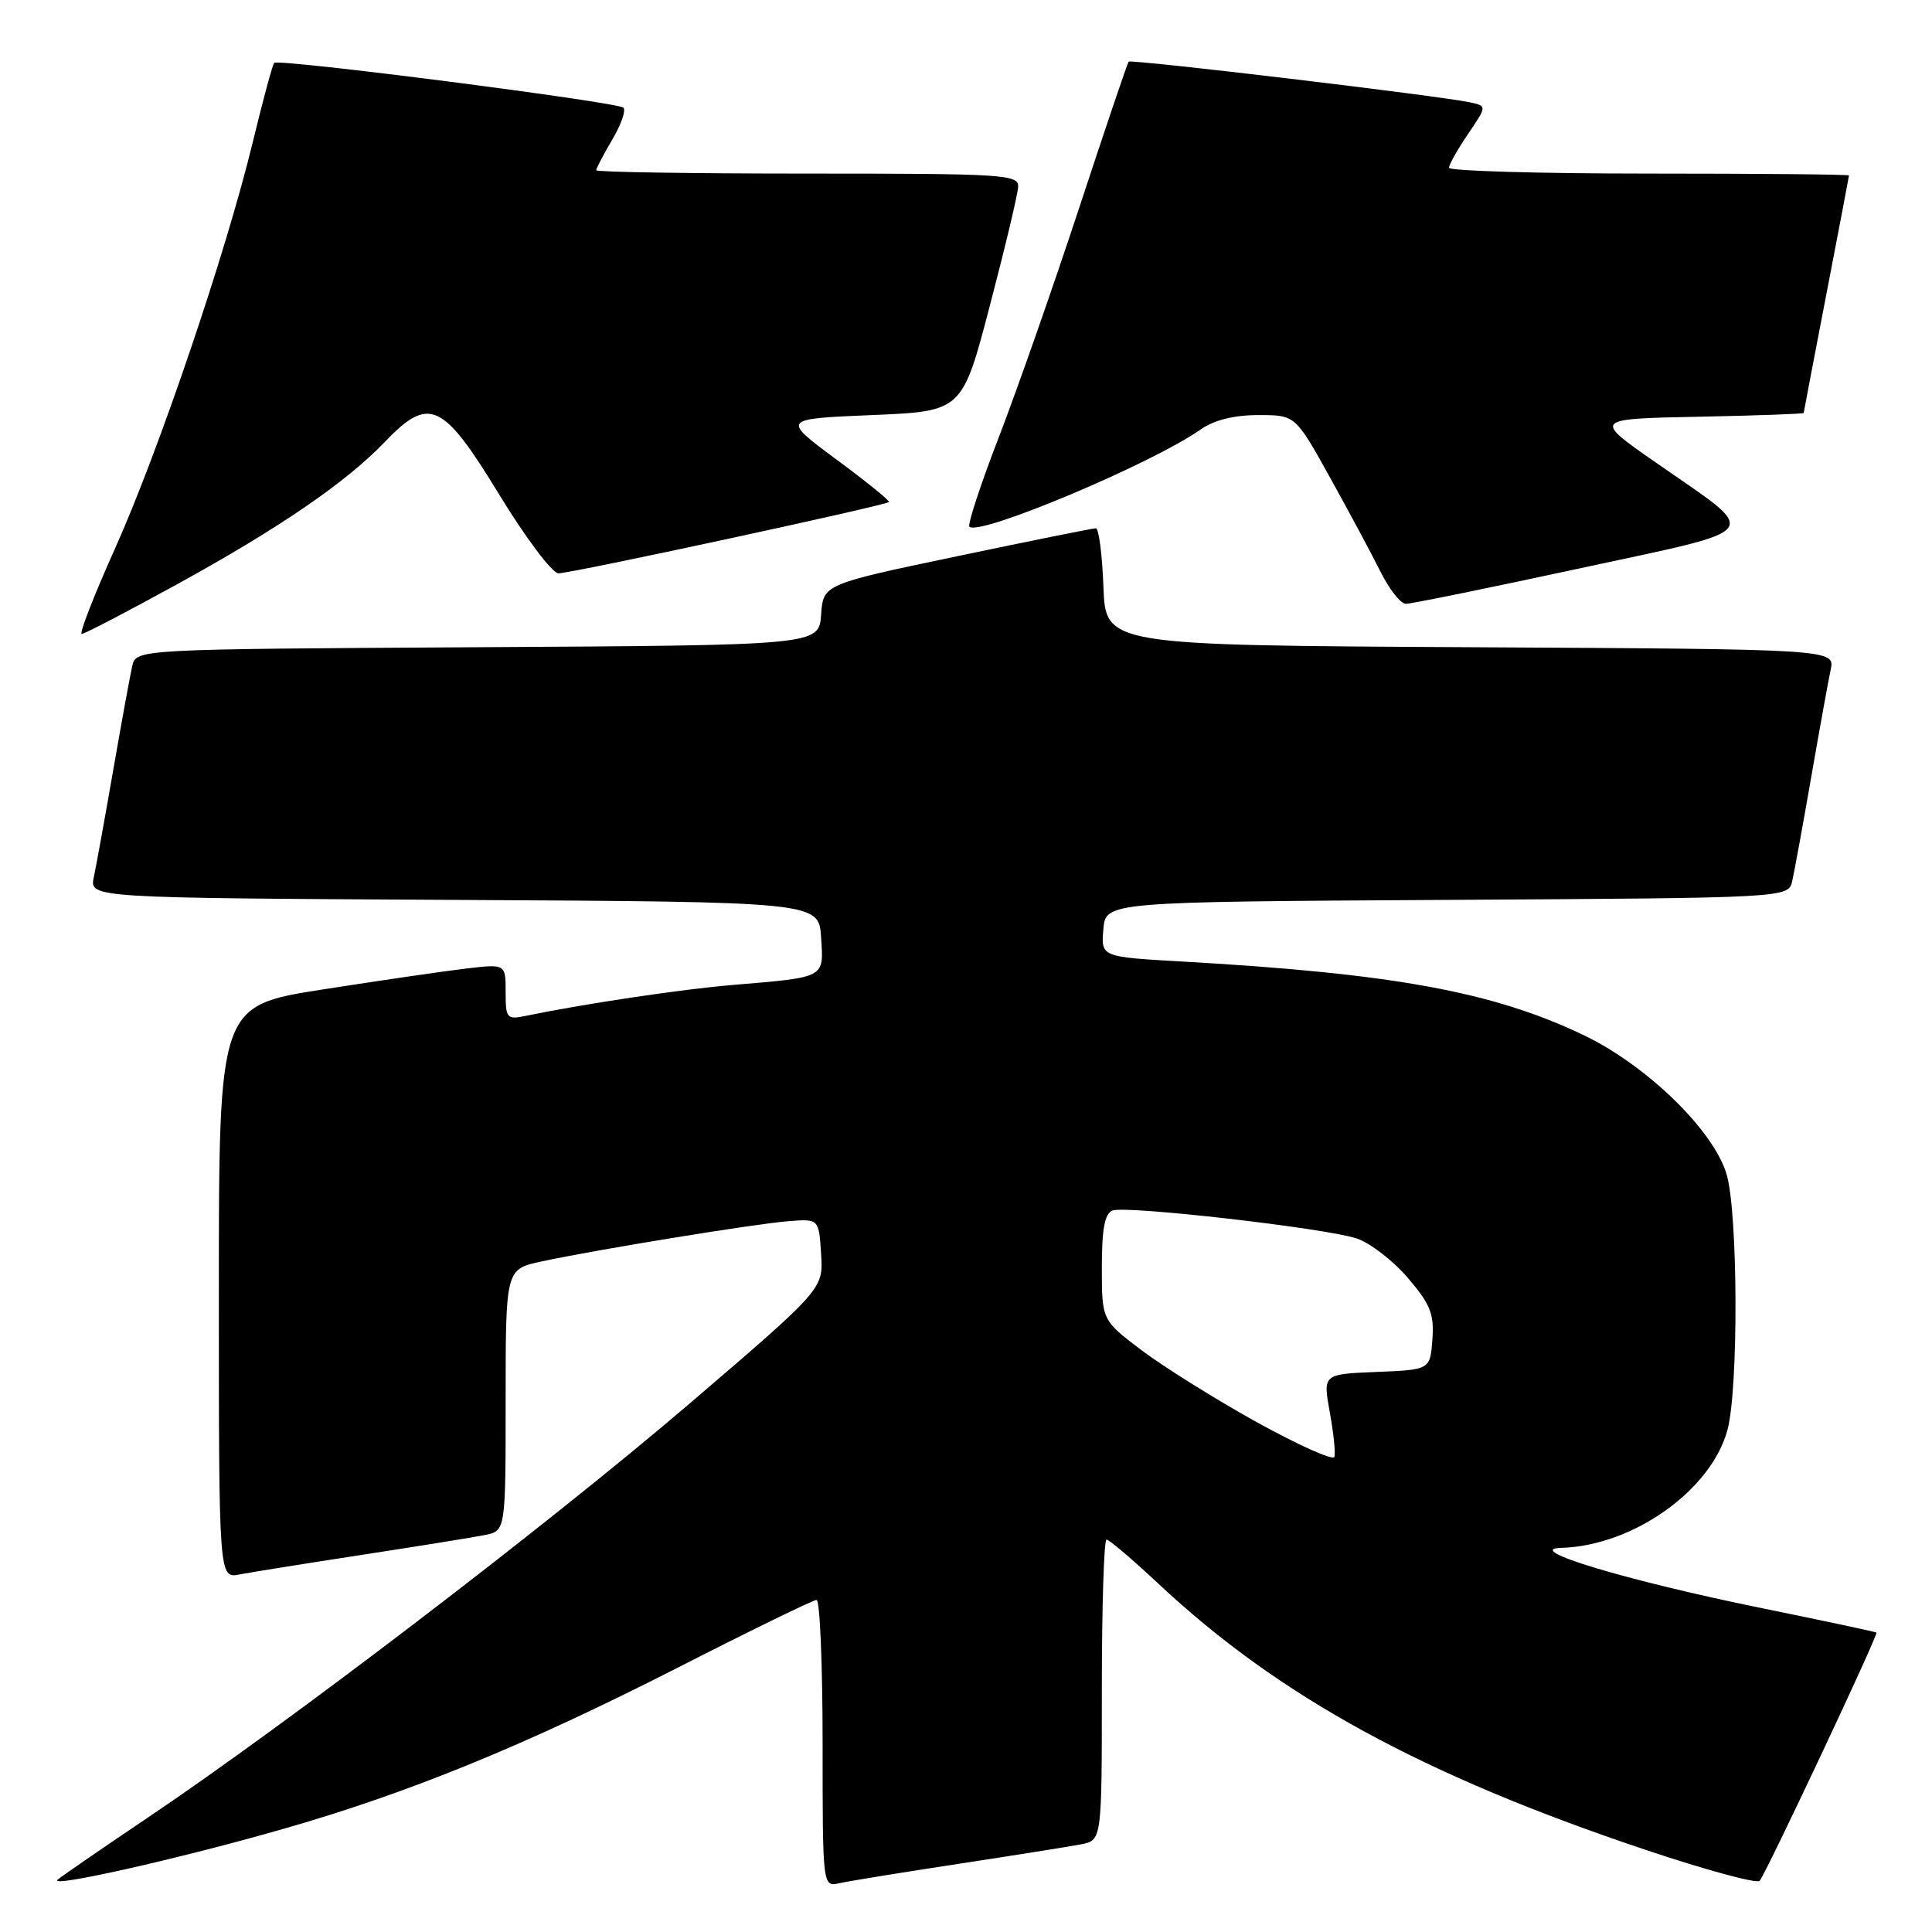 <?xml version="1.0" encoding="UTF-8" standalone="no"?>
<!DOCTYPE svg PUBLIC "-//W3C//DTD SVG 1.1//EN" "http://www.w3.org/Graphics/SVG/1.1/DTD/svg11.dtd" >
<svg xmlns="http://www.w3.org/2000/svg" xmlns:xlink="http://www.w3.org/1999/xlink" version="1.1" viewBox="0 0 256 256">
 <g >
 <path fill="currentColor"
d=" M 37.50 242.35 C 54.26 237.55 69.62 231.26 89.95 220.90 C 99.55 216.00 107.76 212.00 108.20 212.00 C 108.64 212.00 109.00 220.56 109.00 231.02 C 109.00 250.04 109.00 250.04 111.25 249.53 C 112.49 249.25 119.58 248.10 127.00 246.97 C 134.43 245.84 141.74 244.67 143.25 244.38 C 146.00 243.84 146.00 243.84 146.00 223.92 C 146.00 212.96 146.28 204.00 146.62 204.00 C 146.96 204.00 150.08 206.65 153.55 209.90 C 169.51 224.83 188.55 235.23 217.98 245.09 C 225.94 247.76 232.77 249.62 233.16 249.22 C 233.91 248.44 248.90 216.61 248.64 216.33 C 248.56 216.23 241.74 214.78 233.50 213.10 C 215.53 209.44 201.61 205.25 206.88 205.10 C 216.38 204.82 226.71 197.50 228.89 189.50 C 230.37 184.10 230.30 160.75 228.79 155.62 C 227.07 149.78 218.21 141.16 209.80 137.14 C 197.79 131.41 184.64 129.00 156.70 127.41 C 145.89 126.80 145.89 126.80 146.20 123.15 C 146.50 119.50 146.50 119.50 191.73 119.24 C 236.97 118.98 236.97 118.98 237.48 116.74 C 237.76 115.51 238.89 109.33 239.99 103.00 C 241.09 96.67 242.25 90.27 242.57 88.76 C 243.15 86.02 243.15 86.02 194.83 85.76 C 146.50 85.50 146.50 85.50 146.21 77.75 C 146.05 73.49 145.60 70.00 145.21 70.00 C 144.82 70.00 136.53 71.67 126.80 73.71 C 109.09 77.42 109.09 77.42 108.80 81.46 C 108.50 85.50 108.50 85.50 63.27 85.76 C 18.03 86.02 18.03 86.02 17.52 88.26 C 17.24 89.49 16.11 95.67 15.01 102.00 C 13.91 108.33 12.75 114.73 12.43 116.24 C 11.85 118.98 11.85 118.98 60.17 119.24 C 108.50 119.50 108.50 119.50 108.80 124.22 C 109.15 129.65 109.50 129.47 97.00 130.52 C 90.32 131.08 77.41 133.01 69.75 134.59 C 67.14 135.13 67.00 134.97 67.00 131.44 C 67.00 127.72 67.00 127.72 61.75 128.34 C 58.86 128.68 50.31 129.93 42.75 131.11 C 29.00 133.26 29.00 133.26 29.00 171.21 C 29.00 209.16 29.00 209.16 31.75 208.62 C 33.26 208.33 40.58 207.16 48.00 206.02 C 55.42 204.88 62.74 203.70 64.25 203.40 C 67.00 202.84 67.00 202.84 67.00 185.50 C 67.00 168.17 67.00 168.17 71.75 167.15 C 79.10 165.57 100.04 162.16 104.50 161.81 C 108.50 161.50 108.50 161.50 108.80 166.15 C 109.10 170.80 109.10 170.80 91.30 186.04 C 72.65 202.00 38.21 228.32 19.50 240.90 C 13.45 244.97 8.11 248.65 7.63 249.07 C 6.34 250.21 23.73 246.30 37.50 242.35 Z  M 23.50 77.40 C 36.98 69.99 45.85 63.92 50.95 58.60 C 56.86 52.42 58.64 53.23 66.11 65.47 C 69.62 71.23 73.17 75.96 74.00 75.97 C 75.57 76.00 117.28 67.00 117.79 66.52 C 117.95 66.37 114.82 63.83 110.82 60.88 C 103.57 55.50 103.57 55.50 115.53 55.00 C 127.50 54.50 127.50 54.50 131.16 40.50 C 133.18 32.80 134.87 25.71 134.91 24.75 C 134.99 23.12 133.03 23.00 107.00 23.00 C 91.60 23.00 79.00 22.80 79.00 22.56 C 79.00 22.31 79.96 20.49 81.12 18.51 C 82.29 16.53 82.96 14.63 82.61 14.27 C 81.85 13.52 36.91 7.75 36.33 8.33 C 36.12 8.55 34.84 13.26 33.50 18.81 C 29.94 33.51 21.02 59.81 15.21 72.75 C 12.44 78.94 10.46 84.00 10.83 84.00 C 11.20 84.00 16.90 81.03 23.50 77.40 Z  M 209.24 75.33 C 234.30 69.91 233.45 71.07 219.45 61.32 C 211.08 55.50 211.08 55.50 225.04 55.22 C 232.72 55.07 239.00 54.84 239.00 54.72 C 239.01 54.60 240.35 47.53 242.00 39.00 C 243.65 30.47 244.99 23.39 245.00 23.25 C 245.00 23.11 233.07 23.00 218.50 23.00 C 203.93 23.00 192.00 22.65 192.00 22.23 C 192.00 21.81 193.13 19.80 194.52 17.76 C 197.04 14.05 197.04 14.05 194.77 13.56 C 190.83 12.70 149.85 7.82 149.55 8.17 C 149.39 8.35 146.45 17.05 143.01 27.50 C 139.57 37.95 134.78 51.63 132.36 57.90 C 129.94 64.17 128.18 69.52 128.45 69.79 C 129.75 71.08 152.72 61.41 159.15 56.87 C 160.88 55.66 163.53 55.00 166.73 55.00 C 171.64 55.00 171.64 55.00 176.22 63.25 C 178.74 67.79 181.76 73.41 182.92 75.75 C 184.09 78.09 185.59 80.00 186.27 80.01 C 186.95 80.02 197.28 77.91 209.24 75.33 Z  M 166.59 188.48 C 161.14 185.46 154.28 181.18 151.34 178.97 C 146.00 174.94 146.00 174.94 146.00 167.94 C 146.00 162.85 146.38 160.79 147.41 160.40 C 149.21 159.71 175.48 162.71 179.73 164.09 C 181.51 164.67 184.57 167.02 186.53 169.31 C 189.53 172.81 190.05 174.10 189.80 177.48 C 189.50 181.50 189.50 181.50 182.39 181.79 C 175.29 182.08 175.29 182.08 176.20 187.11 C 176.71 189.88 176.98 192.55 176.81 193.05 C 176.64 193.55 172.04 191.49 166.59 188.48 Z "/>
</g>
</svg>